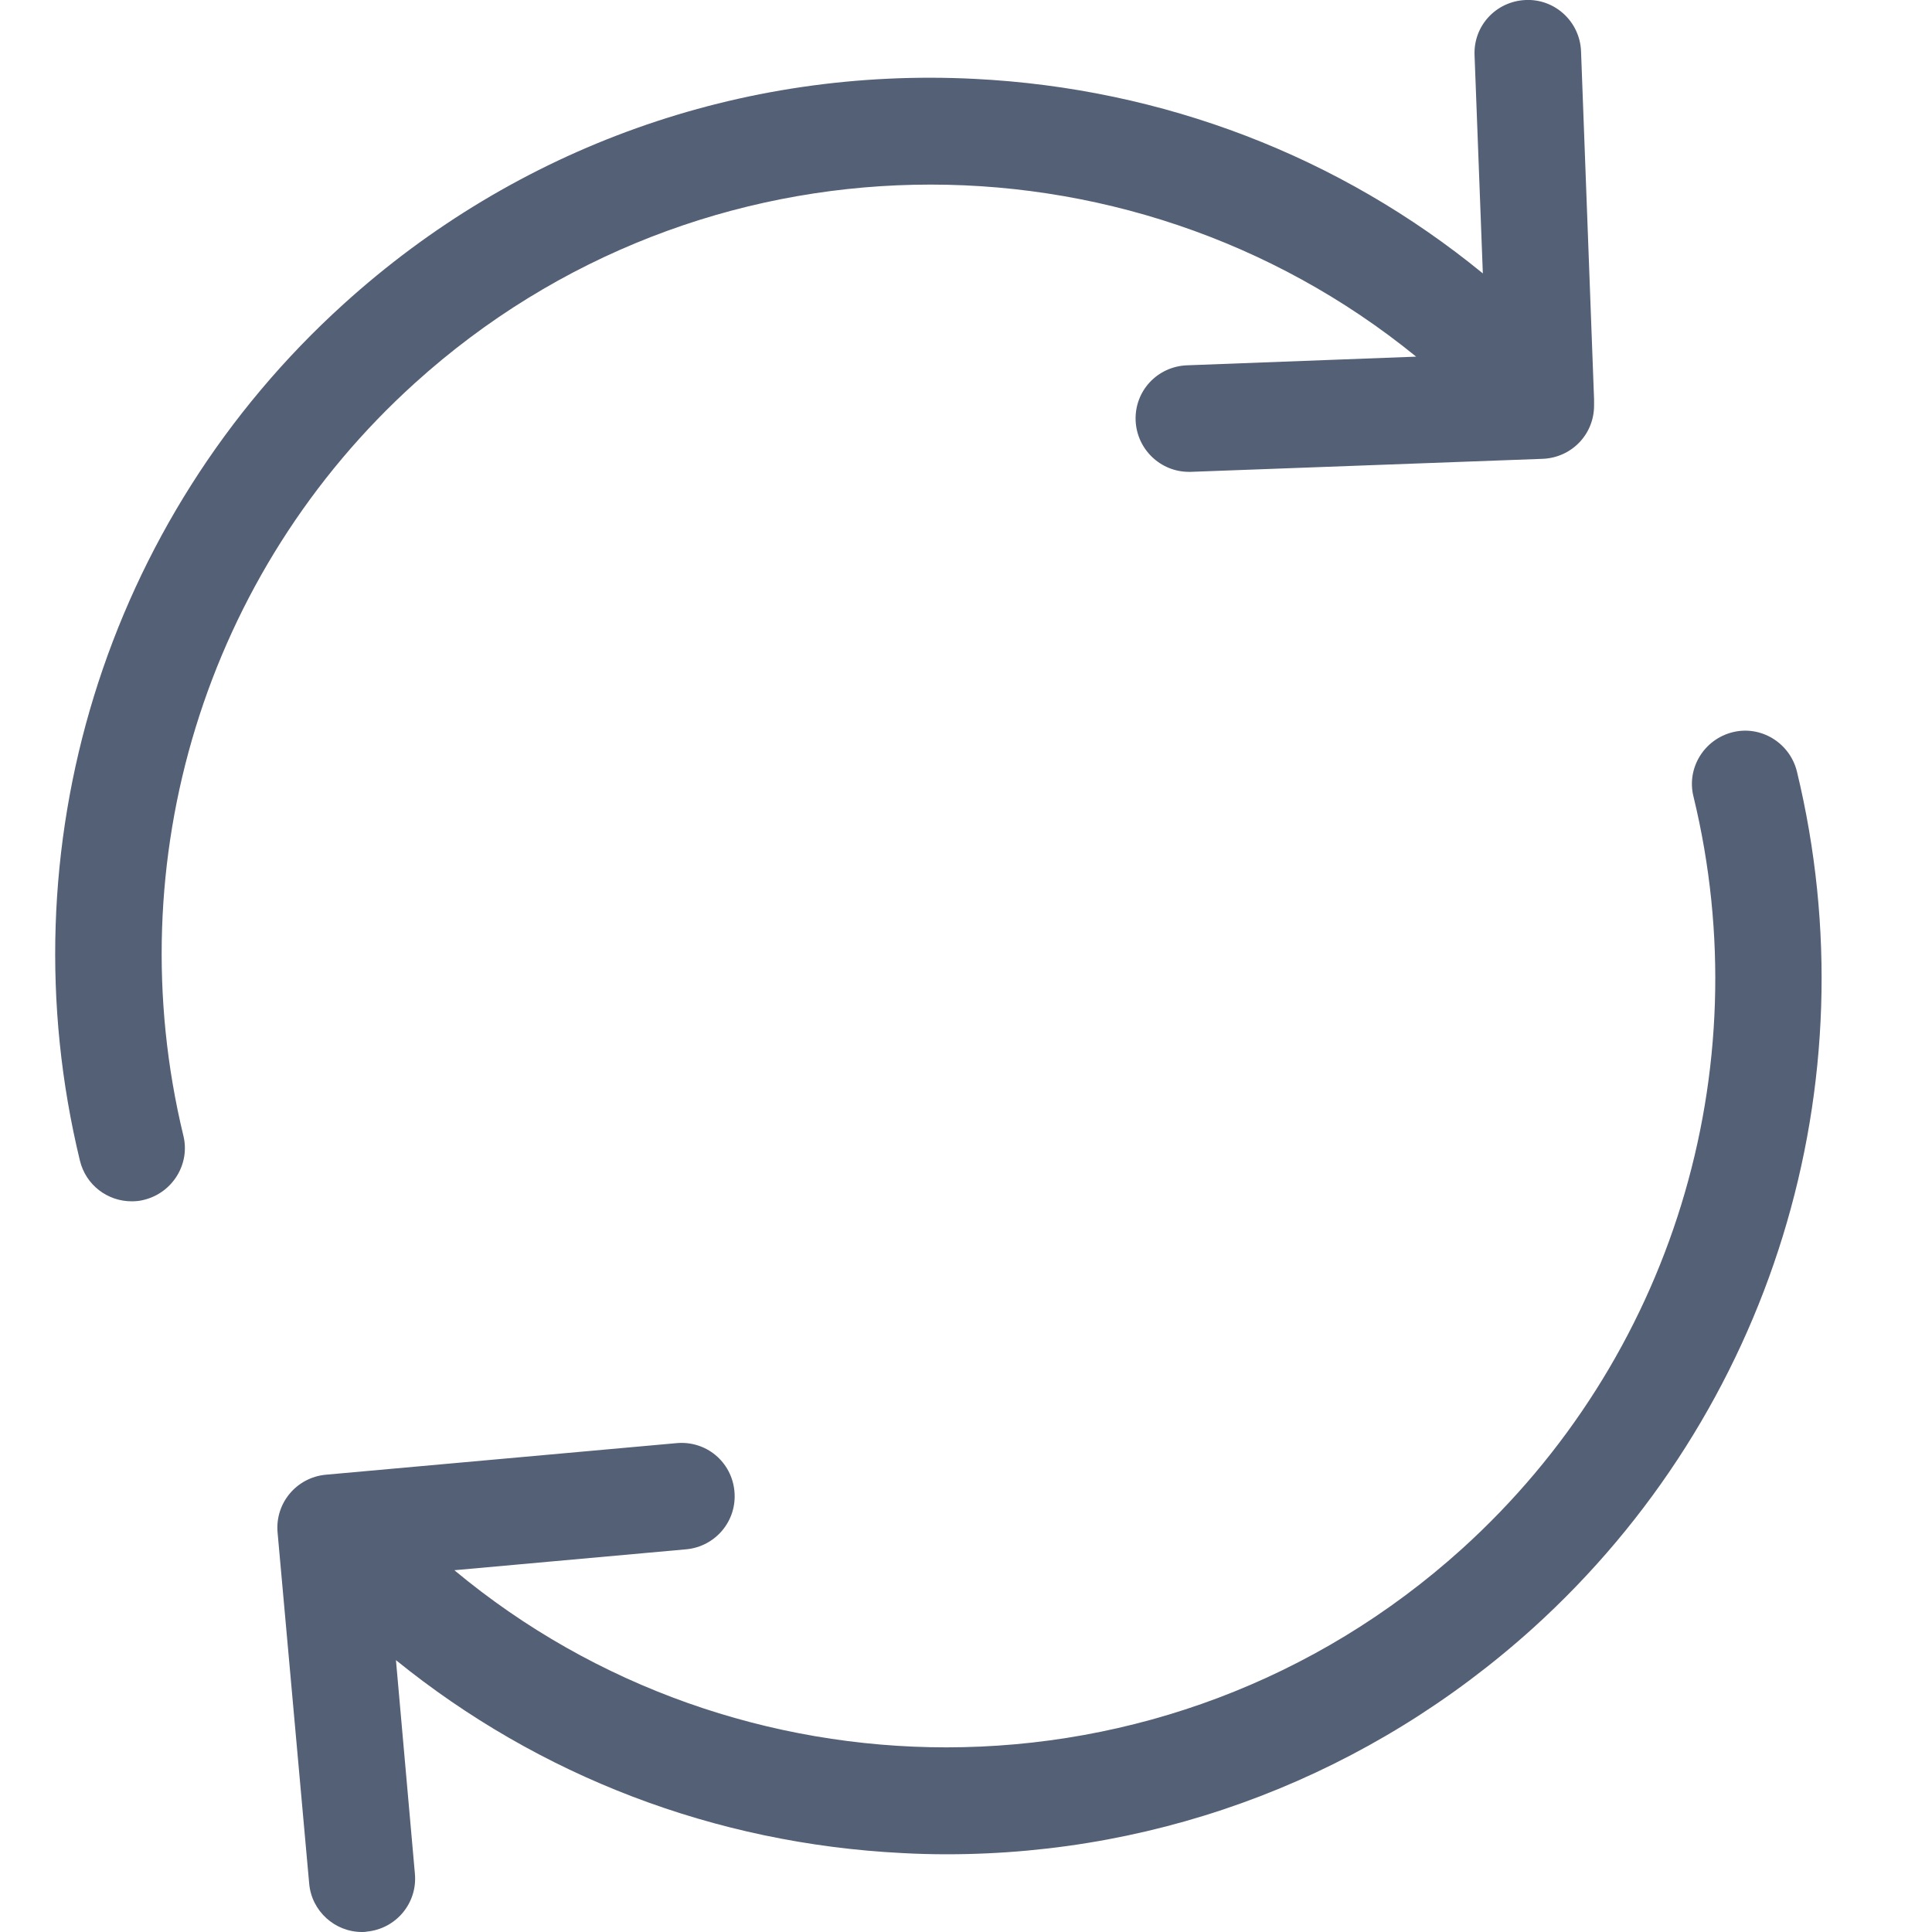         <svg xmlns="http://www.w3.org/2000/svg" width="35px" height="35px">
          <path
            fill-rule="evenodd"
            fill="rgb(84, 96, 118)"
            d="M27.778,29.489 C24.833,32.148 21.088,33.592 17.150,33.592 C16.886,33.592 16.614,33.585 16.342,33.570 C12.948,33.399 9.767,32.177 7.173,30.075 L7.516,33.942 C7.566,34.478 7.173,34.943 6.644,34.993 C6.616,35.000 6.587,35.000 6.558,35.000 C6.065,35.000 5.644,34.621 5.601,34.121 L5.029,27.767 C4.979,27.231 5.372,26.766 5.901,26.716 L12.254,26.144 C12.790,26.094 13.255,26.480 13.305,27.016 C13.355,27.552 12.962,28.017 12.433,28.067 L8.231,28.446 C10.789,30.576 13.963,31.655 17.143,31.655 C20.473,31.655 23.818,30.469 26.484,28.060 C30.279,24.629 31.887,19.404 30.679,14.430 C30.550,13.915 30.872,13.394 31.387,13.265 C31.901,13.136 32.423,13.458 32.552,13.973 C33.924,19.640 32.094,25.580 27.778,29.489 ZM27.949,8.312 L21.574,8.548 C21.560,8.548 21.553,8.548 21.538,8.548 C21.024,8.548 20.595,8.140 20.573,7.619 C20.552,7.083 20.966,6.639 21.503,6.618 L25.655,6.461 C20.416,2.194 12.683,2.265 7.516,6.940 C3.721,10.370 2.120,15.595 3.321,20.570 C3.450,21.084 3.128,21.606 2.613,21.735 C2.535,21.756 2.463,21.763 2.385,21.763 C1.949,21.763 1.556,21.470 1.448,21.027 C0.076,15.366 1.906,9.420 6.223,5.510 C9.360,2.665 13.427,1.215 17.658,1.429 C21.074,1.601 24.268,2.830 26.863,4.953 L26.713,1.000 C26.691,0.464 27.106,0.021 27.642,-0.000 C28.171,-0.022 28.621,0.393 28.642,0.929 L28.878,7.233 L28.878,7.240 C28.878,7.254 28.878,7.261 28.878,7.275 L28.878,7.347 C28.878,7.869 28.471,8.290 27.949,8.312 Z"
          />
        </svg>